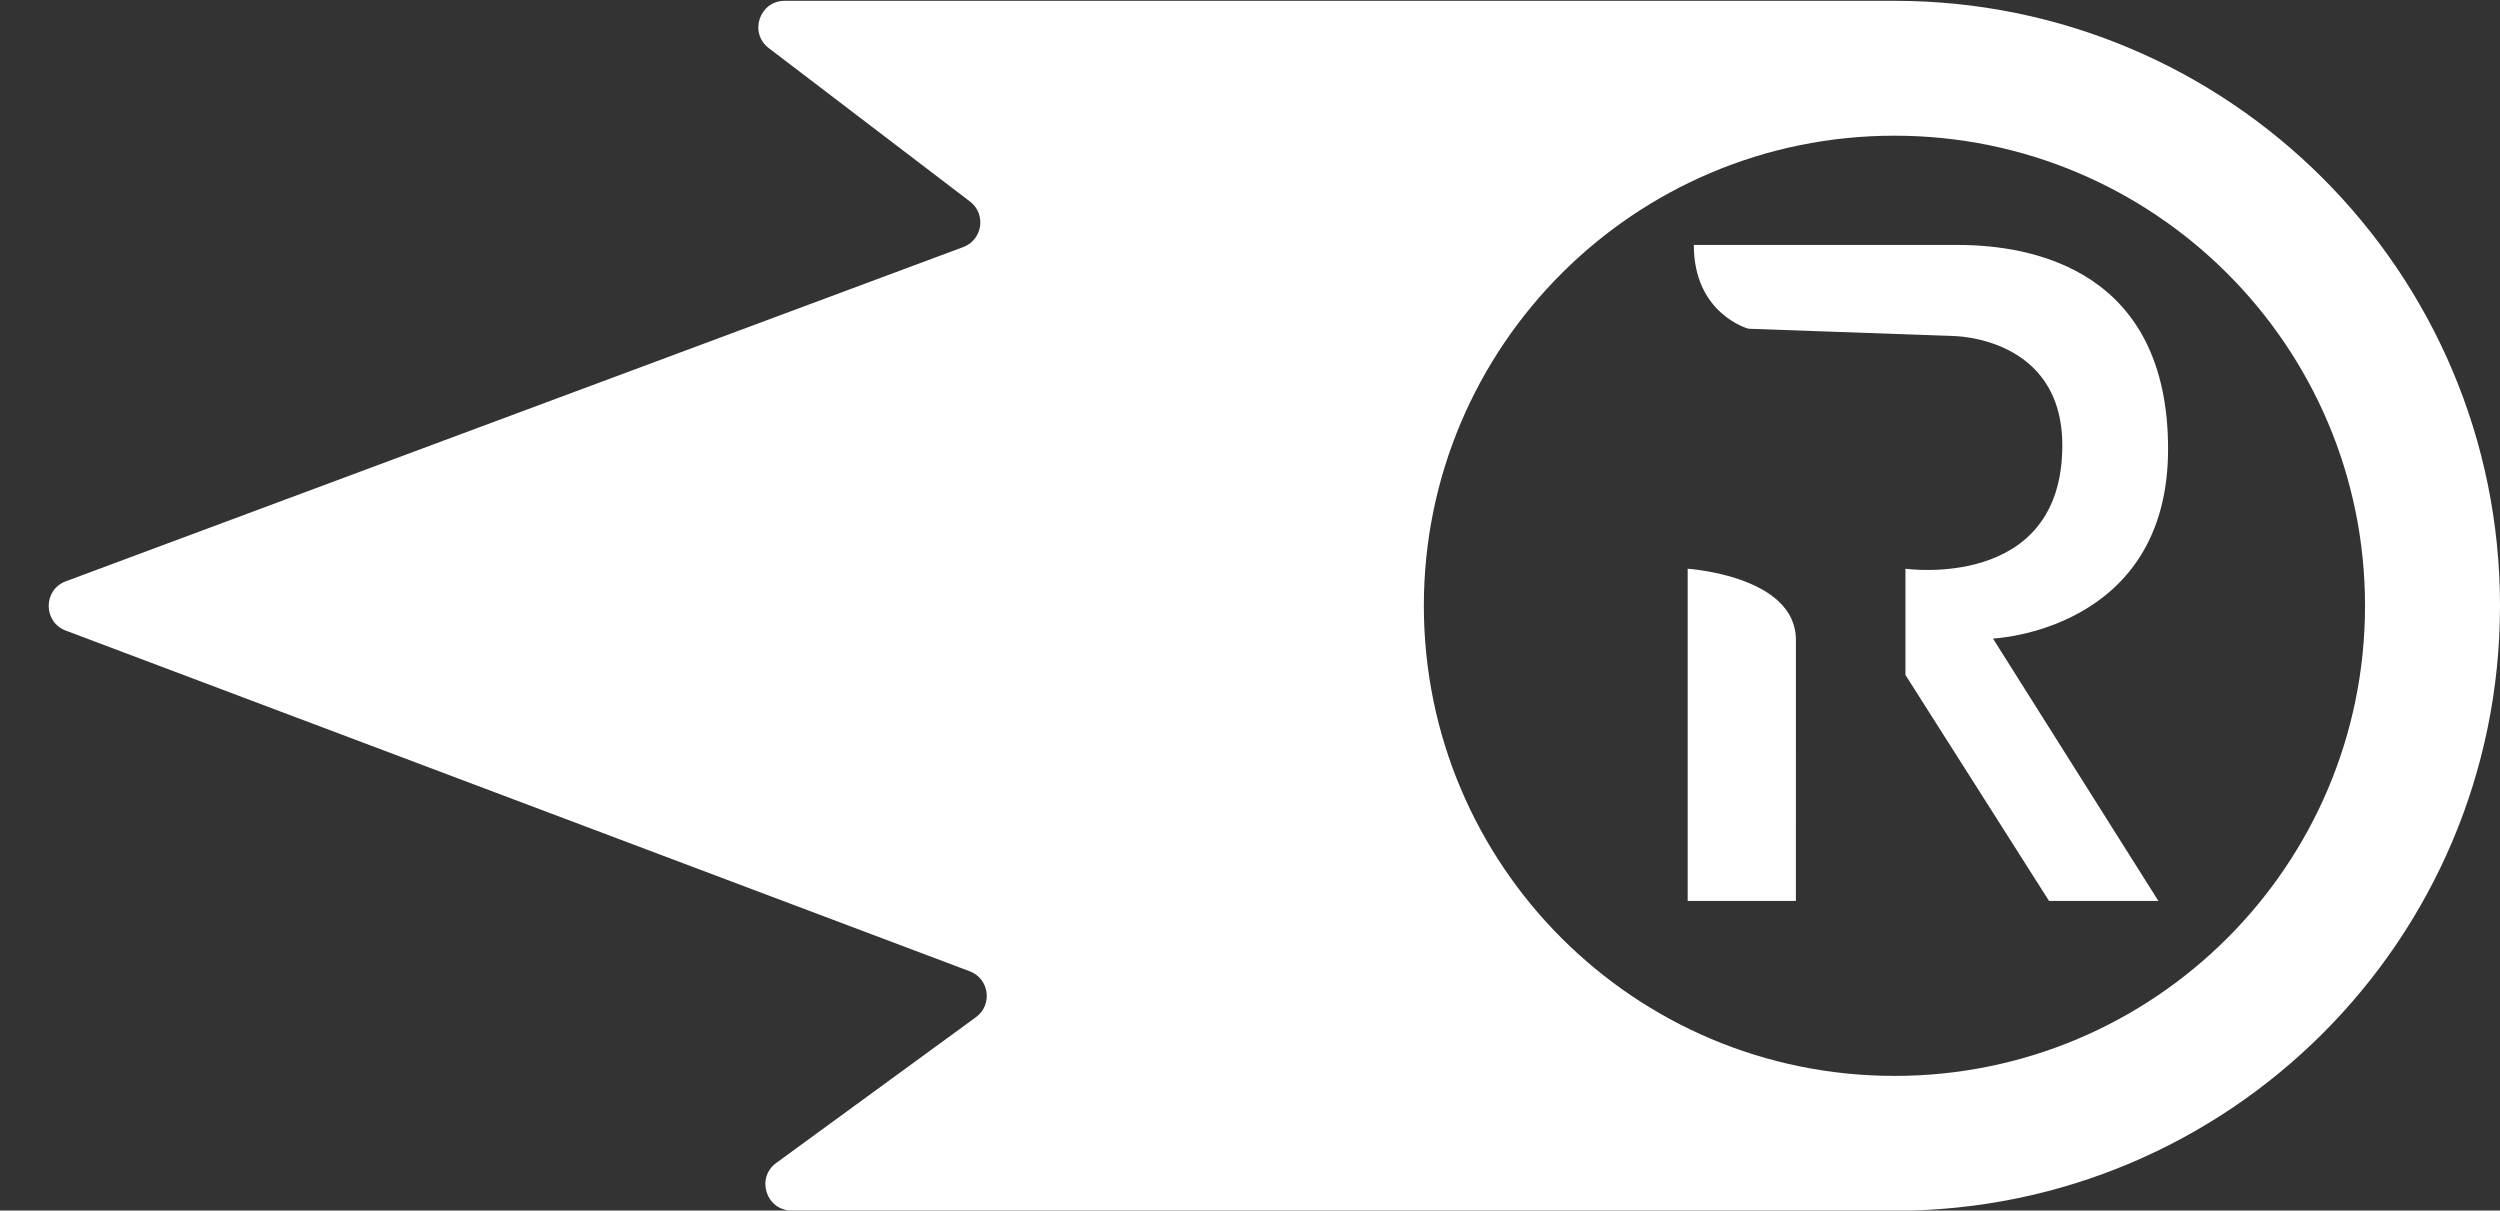 <svg width="95" height="46" viewBox="0 0 95 46" fill="none" xmlns="http://www.w3.org/2000/svg">
<rect x="0" y="0" width="95" height="46" fill="#333333" stroke="none"/>
<g clip-path="url(#clip0_0_319)">
<path d="M68.244 34.236H64.132V21.612C64.132 21.612 68.245 21.88 68.245 24.318L68.244 34.236Z" fill="white"/>
<path d="M64.365 9.308H74.406C77.258 9.308 82.387 10.277 82.387 17.063C82.387 23.988 75.733 24.265 75.733 24.265L82.019 34.236H77.864L72.407 25.649V21.612C72.407 21.612 78.368 22.464 78.368 16.926C78.368 12.768 74.206 12.768 74.206 12.768L66.443 12.492C66.443 12.492 64.365 11.939 64.365 9.308Z" fill="white"/>
<path d="M71.988 0.031H29.818C28.861 0.031 28.451 1.247 29.212 1.827L36.859 7.657C37.485 8.134 37.34 9.114 36.602 9.389L2.501 22.089C1.635 22.411 1.633 23.636 2.498 23.962L36.85 36.909C37.594 37.189 37.729 38.184 37.087 38.652L29.496 44.193C28.714 44.764 29.118 46.001 30.085 46.001L71.988 46.009C84.697 46.009 95 35.714 95 23.02C95 10.327 84.697 0.031 71.988 0.031ZM71.988 40.884C62.111 40.885 54.106 32.887 54.106 23.02C54.106 13.154 62.111 5.156 71.988 5.156C81.865 5.156 89.871 13.154 89.871 23.02C89.871 32.887 81.865 40.885 71.988 40.885V40.884Z" fill="white"/>
</g>
<defs>
<clipPath id="clip0_0_319">
<rect width="95" height="46" rx="16" fill="white"/>
</clipPath>
</defs>
</svg>
